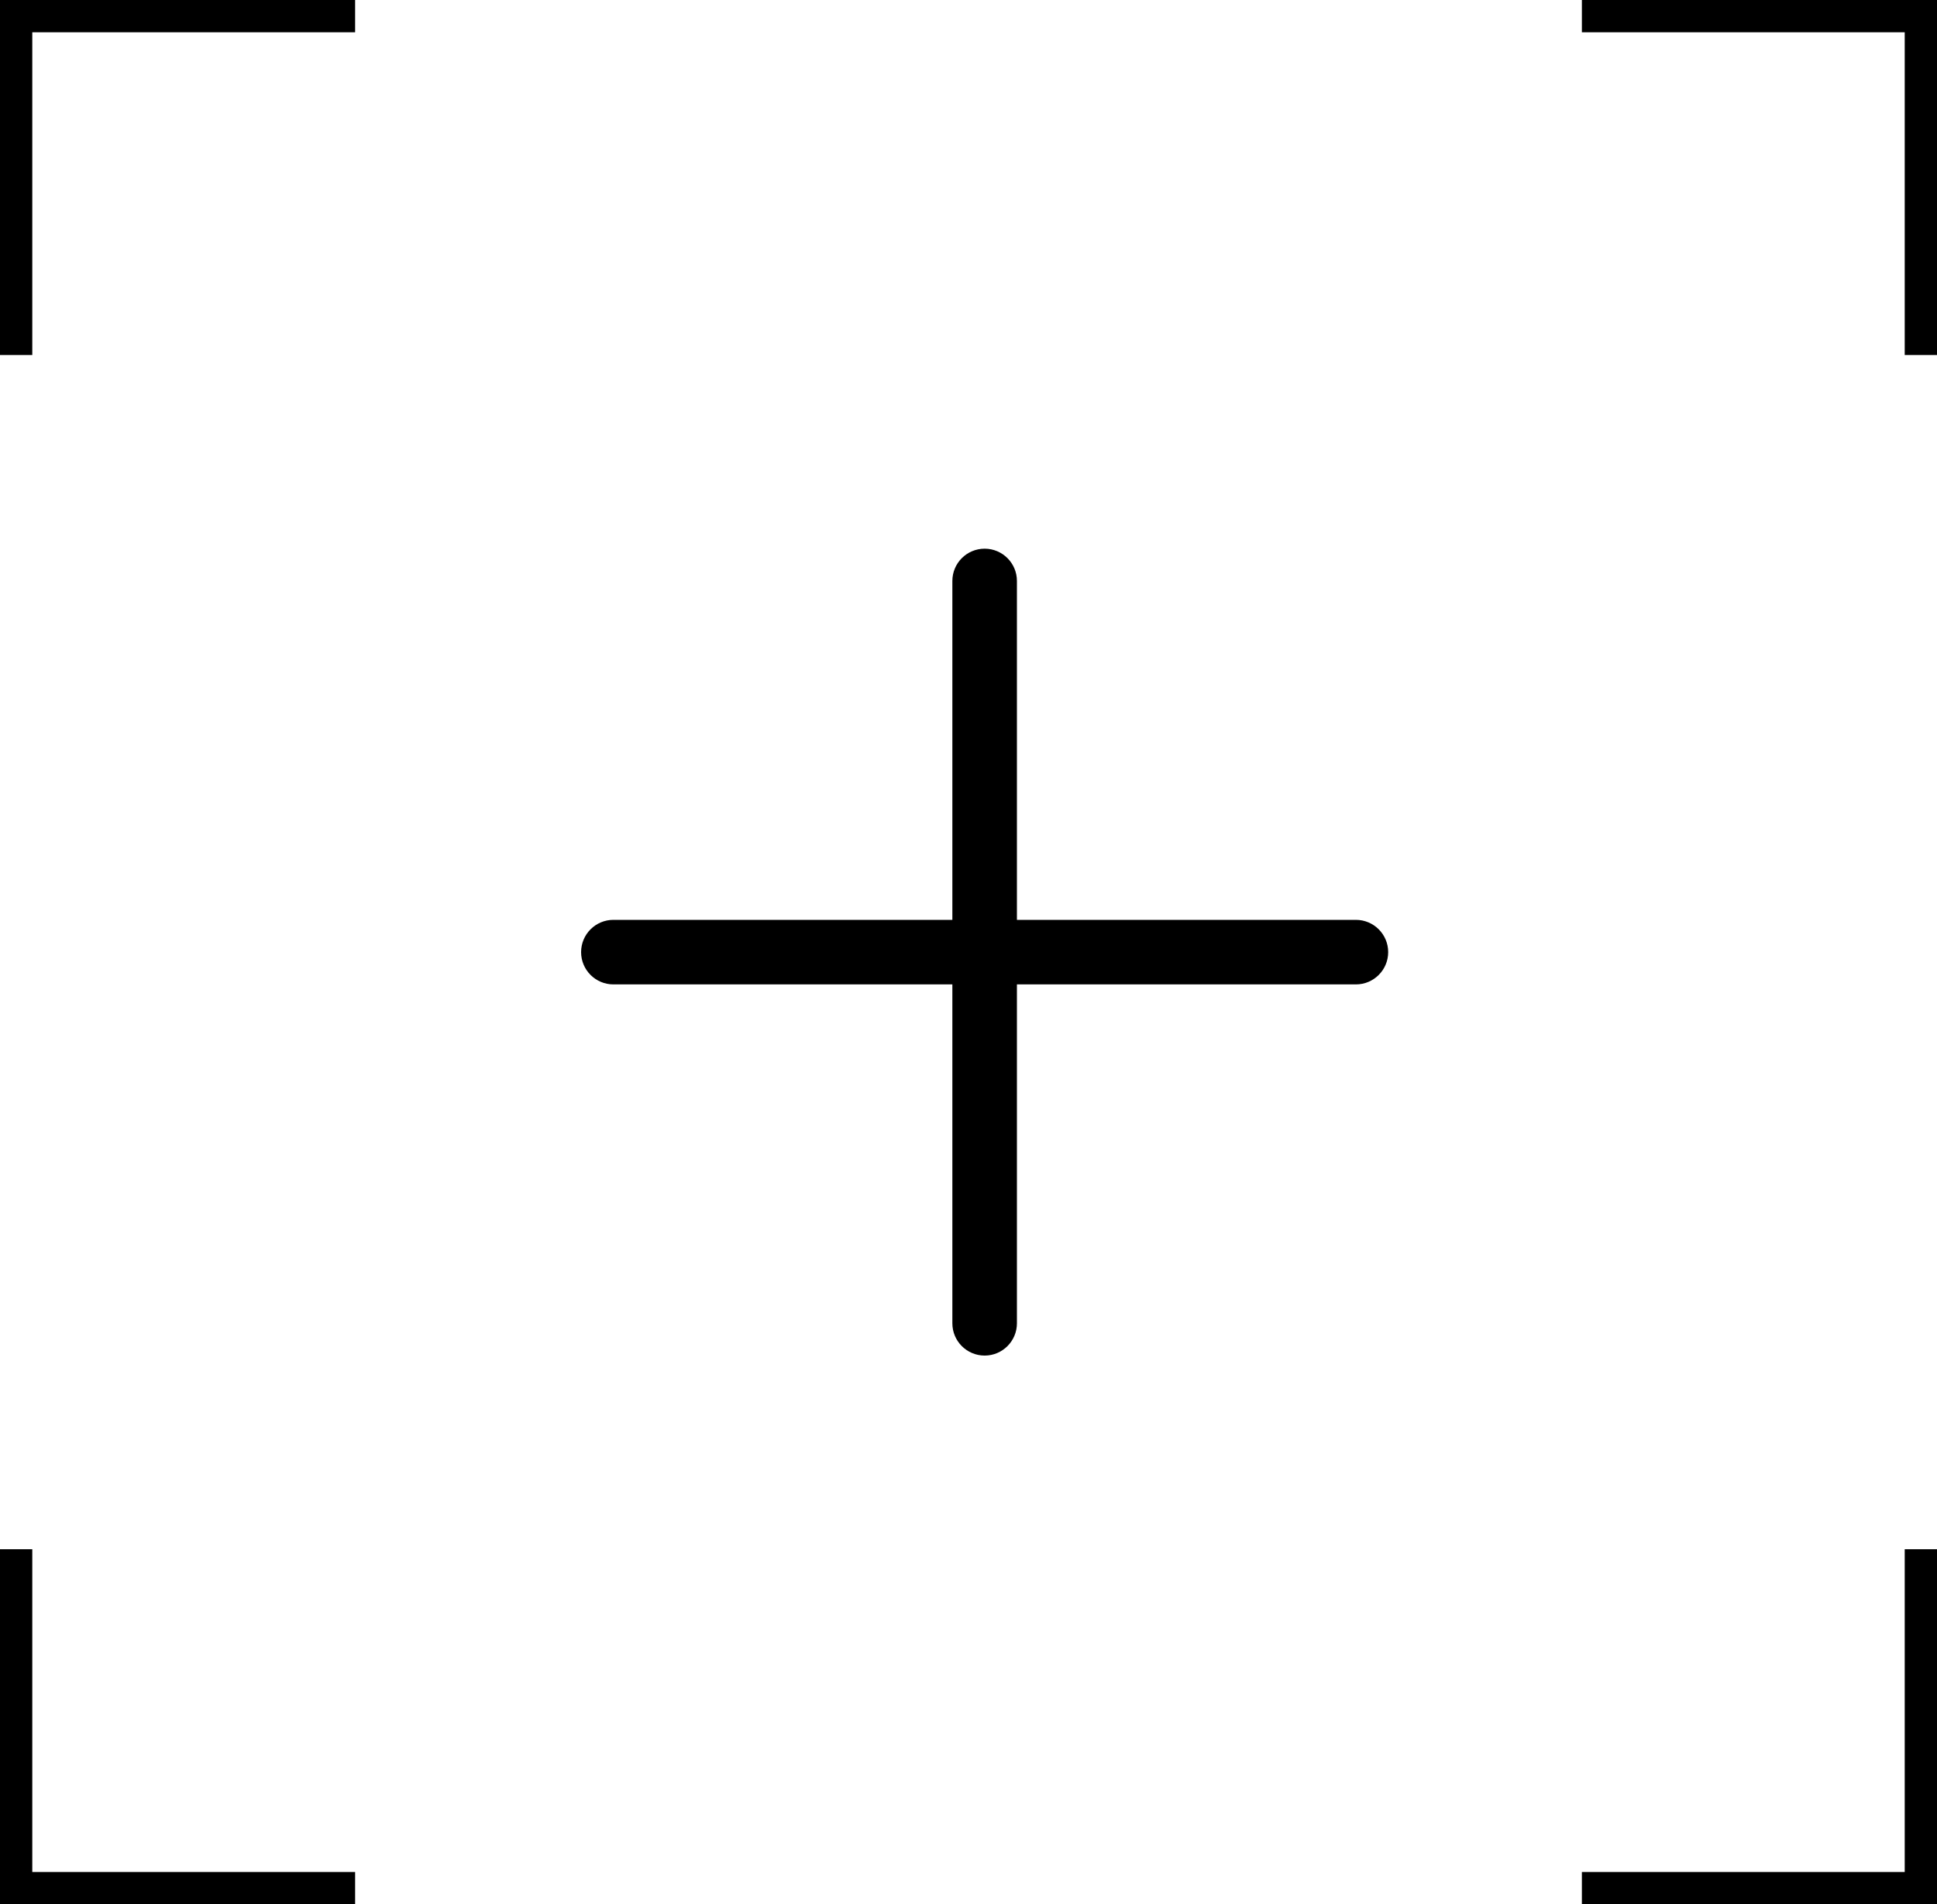 <svg width="60" height="59" viewBox="0 0 60 59" xmlns="http://www.w3.org/2000/svg">
<path fill-rule="evenodd" clip-rule="evenodd" d="M0 0H11V1H1V11H0V0Z"/>
<path fill-rule="evenodd" clip-rule="evenodd" d="M0 0H11V1H1V11H0V0Z" transform="translate(60) rotate(90)"/>
<path fill-rule="evenodd" clip-rule="evenodd" d="M0 0H11V1H1V11H0V0Z" transform="translate(60 59) rotate(-180)"/>
<path fill-rule="evenodd" clip-rule="evenodd" d="M0 0H11V1H1V11H0V0Z" transform="translate(0 59) rotate(-90)"/>
<path d="M13.5 1C13.5 0.448 13.052 0 12.5 0C11.948 0 11.5 0.448 11.5 1V11.5H1C0.448 11.5 0 11.948 0 12.5C0 13.052 0.448 13.5 1 13.5H11.5V24C11.5 24.552 11.948 25 12.5 25C13.052 25 13.5 24.552 13.5 24V13.5H24C24.552 13.5 25 13.052 25 12.5C25 11.948 24.552 11.5 24 11.5H13.5V1Z" transform="translate(18 17)"/>
</svg>
